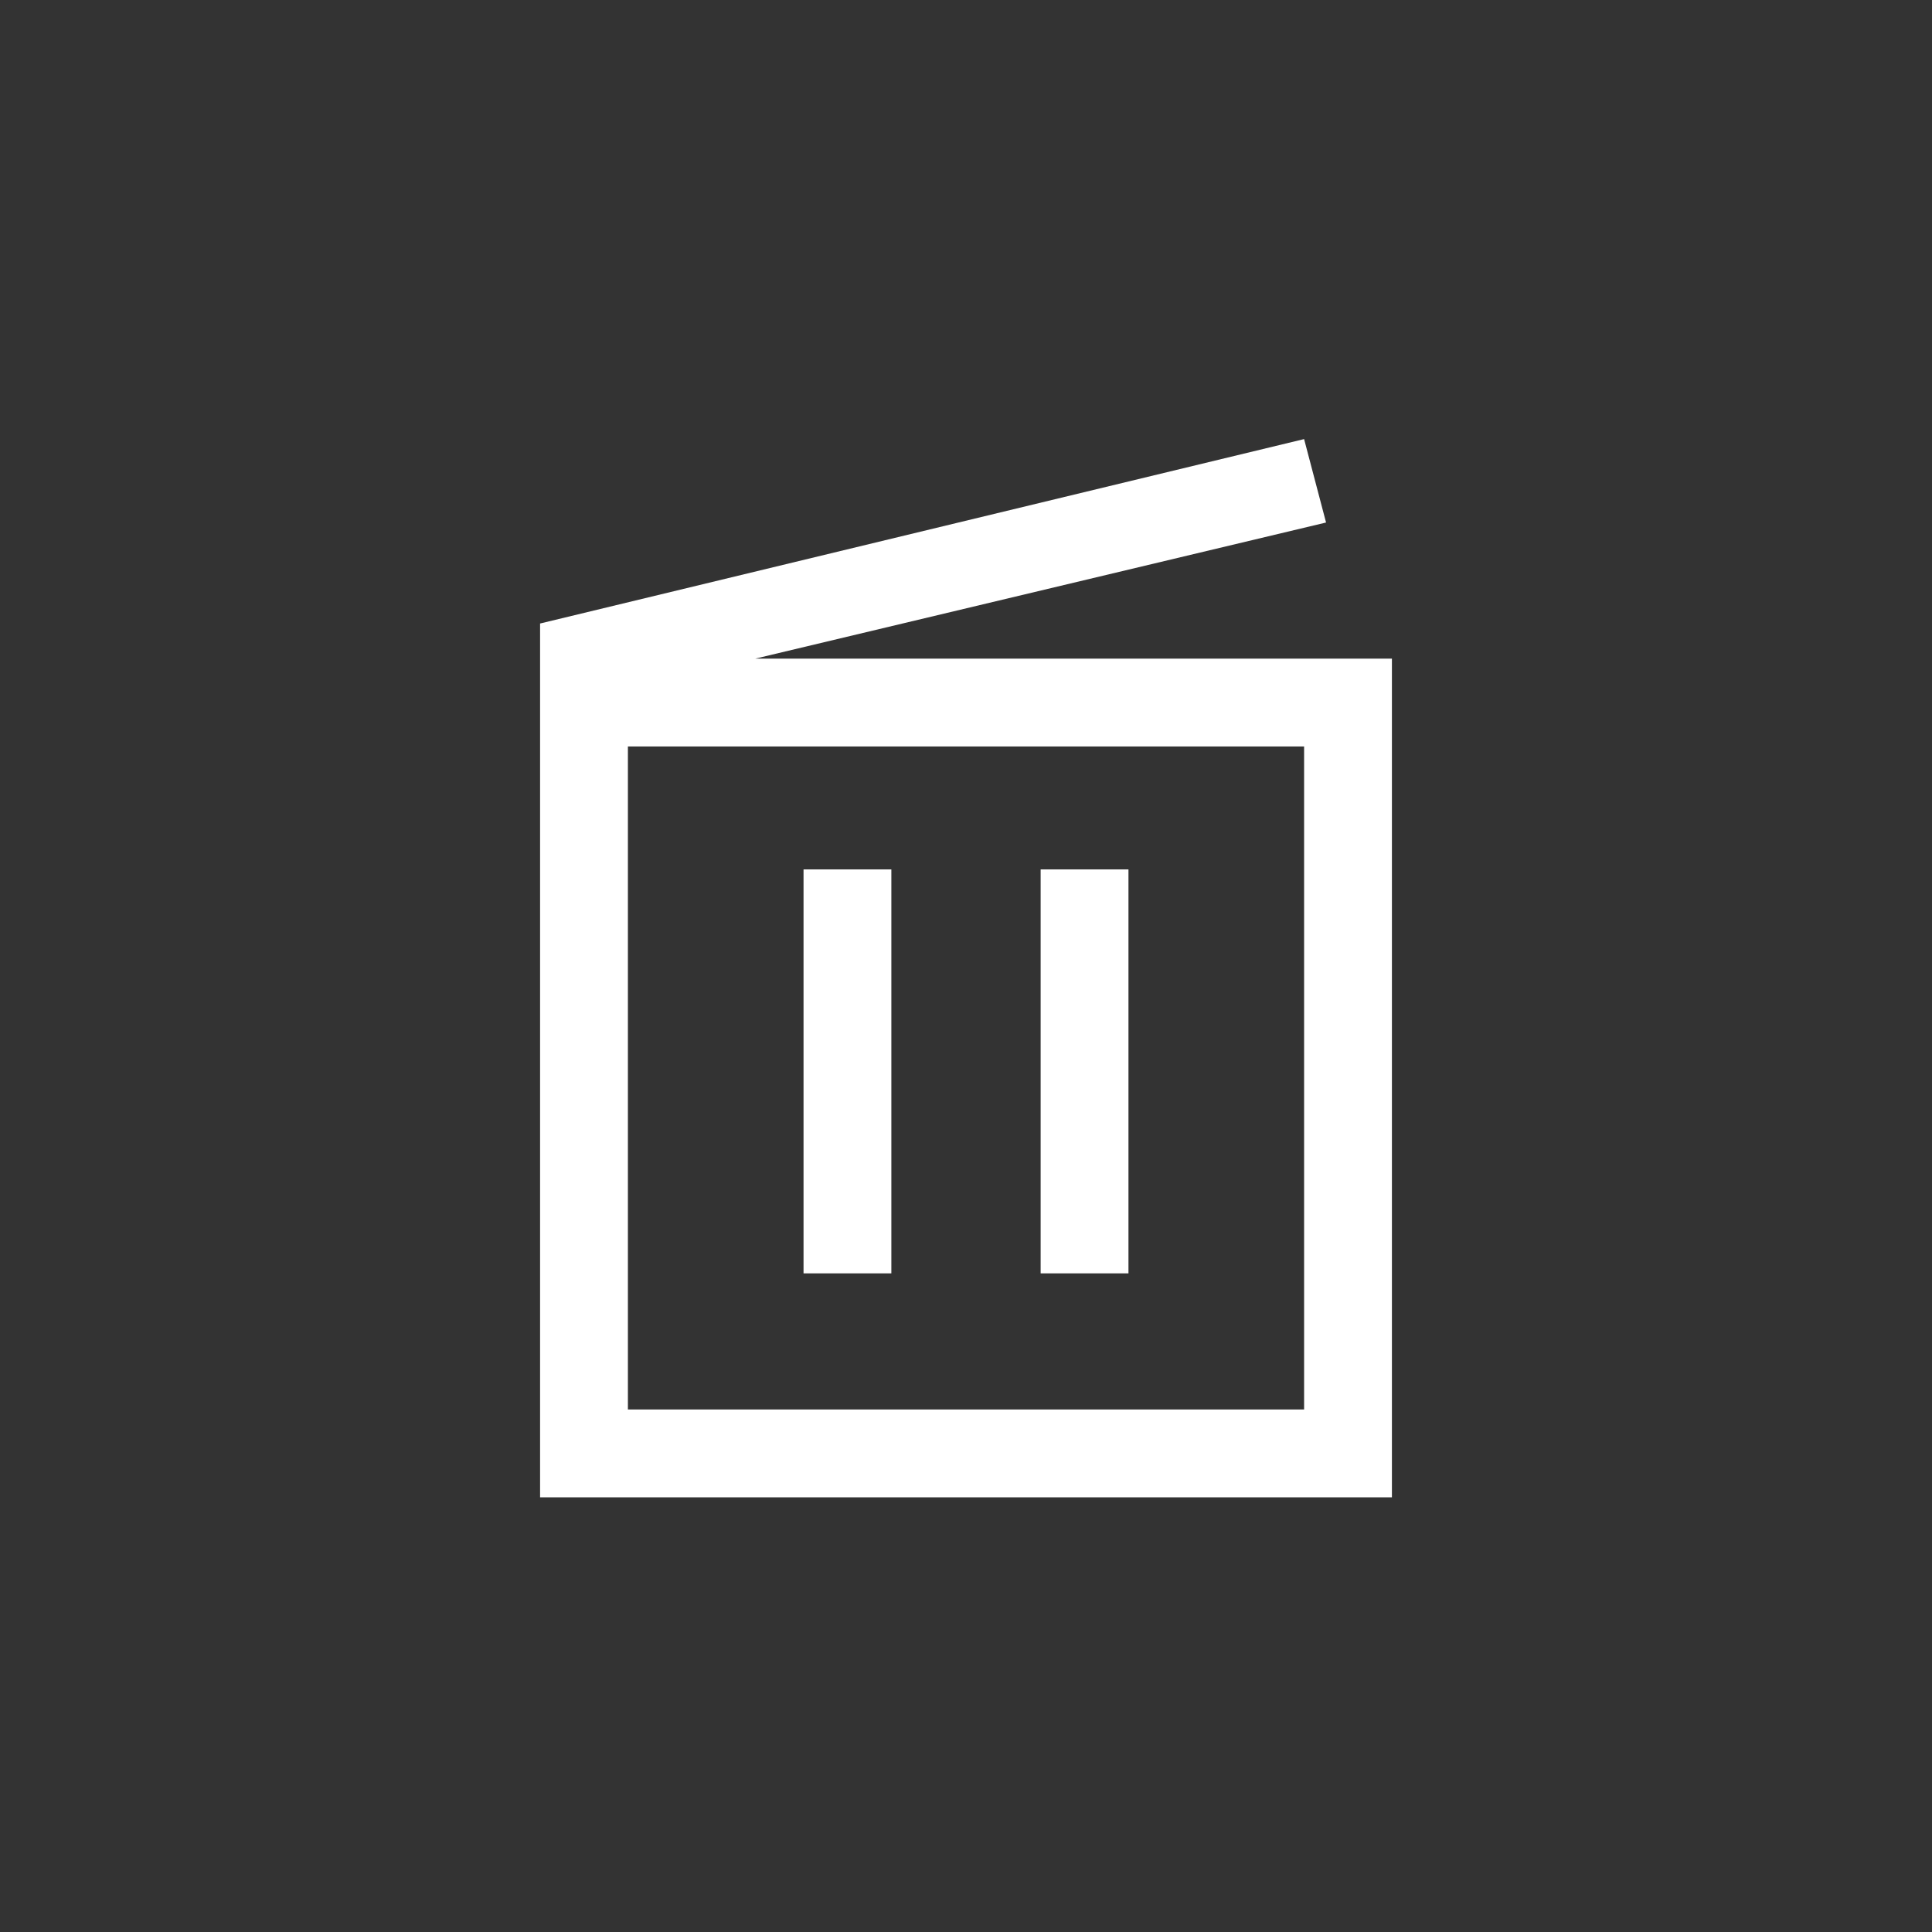 <?xml version="1.0" encoding="utf-8"?>
<!-- Generator: Adobe Illustrator 21.0.0, SVG Export Plug-In . SVG Version: 6.00 Build 0)  -->
<svg version="1.1" id="Слой_1" xmlns="http://www.w3.org/2000/svg" xmlns:xlink="http://www.w3.org/1999/xlink" x="0px" y="0px"
	 viewBox="0 0 44 44" style="enable-background:new 0 0 44 44;" xml:space="preserve">
<rect x="0" y="0" width="44" height="44" fill="#333333" stroke="none"/>
<style type="text/css">
	.st0{fill:#FFFFFF;}
</style>
<g>
	<path class="st0" d="M17.2,15l13-3.1l-0.5-1.9l-17.4,4.2V15h0v19.1h19.4V15H17.2z M29.7,32.1H14.3v-7.2h0V17h15.4V32.1z"/>
	<rect x="18.3" y="19.8" class="st0" width="2" height="9.2"/>
	<rect x="23.7" y="19.8" class="st0" width="2" height="9.2"/>
</g>
</svg>
